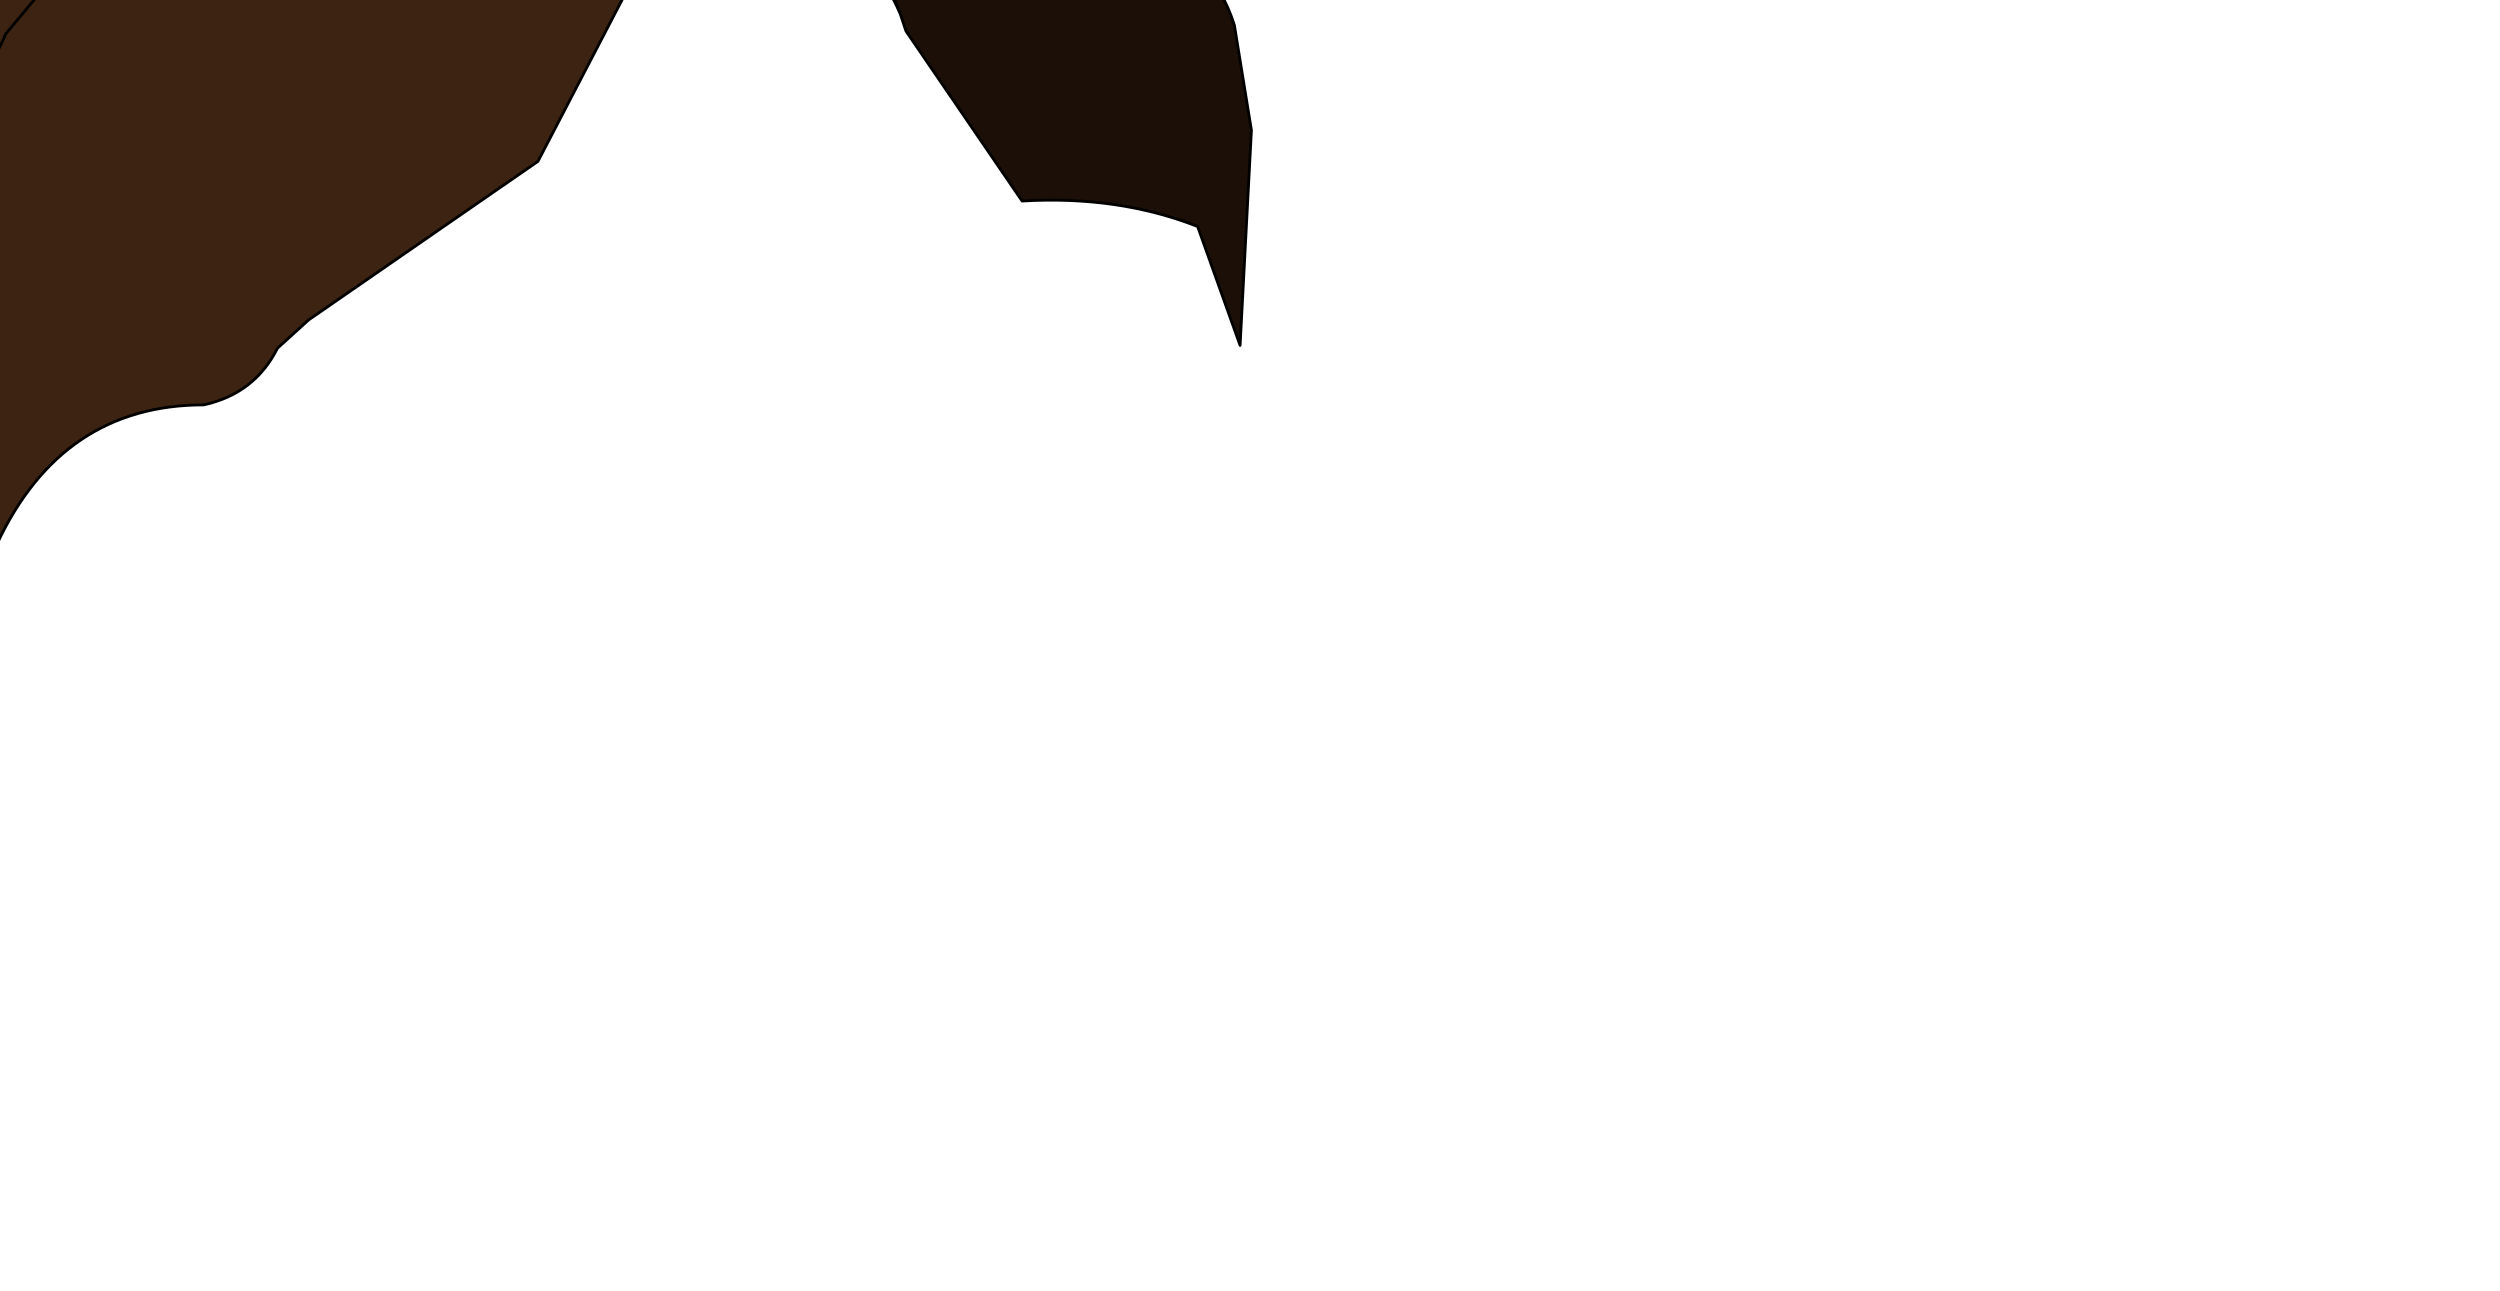 <?xml version="1.0" encoding="UTF-8" standalone="no"?>
<svg xmlns:xlink="http://www.w3.org/1999/xlink" height="22.8px" width="44.15px" xmlns="http://www.w3.org/2000/svg">
  <g transform="matrix(1.0, 0.0, 0.0, 1.0, 0.0, 0.0)">
    <path d="M-9.35 -2.8 L-5.85 -3.35 Q-4.7 -5.0 -2.9 -5.35 -0.5 -5.25 0.85 -6.75 L1.5 -7.0 Q5.3 -10.1 9.95 -9.3 11.25 -9.1 11.95 -8.0 L12.55 -7.0 13.05 -6.1 14.1 -6.0 Q15.35 -6.15 15.9 -5.15 L16.95 -3.3 Q14.4 -3.55 15.9 0.25 14.9 -2.05 12.45 -2.05 L12.0 -1.95 9.5 2.85 5.45 5.65 4.9 6.15 Q4.5 6.95 3.6 7.15 1.1 7.15 -0.05 9.6 L-1.7 10.2 -3.55 8.65 -3.35 7.15 -5.25 5.65 -3.7 5.15 -2.8 2.9 -3.3 3.0 Q-4.65 4.05 -6.35 3.65 L-7.45 3.45 -9.15 3.95 Q-10.35 2.8 -9.7 1.35 L-9.35 0.7 -11.05 0.4 -11.8 -0.15 -9.7 -0.95 -9.35 -2.8 M3.85 -1.4 Q2.3 -1.25 0.85 -0.3 L0.1 0.6 Q-0.2 1.35 -0.85 1.7 -2.1 2.05 -2.8 2.9 -2.1 2.05 -0.85 1.7 -0.2 1.35 0.1 0.6 L0.85 -0.3 Q2.3 -1.25 3.85 -1.4 M1.5 -7.0 L1.15 -5.55 Q-0.7 -4.95 -1.7 -3.3 -2.1 -2.65 -2.85 -2.2 -4.05 -1.45 -5.6 -1.6 L-9.7 -0.95 -5.6 -1.6 Q-4.05 -1.45 -2.85 -2.2 -2.1 -2.65 -1.7 -3.3 -0.7 -4.95 1.15 -5.55 L1.5 -7.0" fill="#3d2312" fill-rule="evenodd" stroke="none"/>
    <path d="M16.95 -3.3 L18.0 -1.5 19.75 -1.25 Q21.35 -1.0 21.8 0.45 L22.1 2.3 21.9 6.1 21.15 4.0 Q19.75 3.45 18.05 3.55 L16.0 0.55 15.9 0.25 Q14.4 -3.55 16.95 -3.3 M-1.7 10.2 L-2.0 10.25 Q-8.15 10.75 -13.9 12.2 -14.65 12.35 -15.3 12.8 L-15.85 13.35 Q-15.8 11.1 -13.85 9.7 -12.3 8.65 -10.65 7.85 -8.05 6.6 -5.25 5.65 L-3.35 7.15 -3.55 8.65 -1.7 10.2 M-9.15 3.95 L-9.65 4.05 -10.1 4.65 -22.05 5.25 -21.0 3.4 Q-19.5 0.75 -16.4 0.6 L-16.4 0.65 -16.15 0.6 -15.0 -0.9 Q-13.9 -2.45 -12.05 -2.8 L-9.35 -2.8 -9.7 -0.95 -11.8 -0.15 -11.05 0.4 -9.35 0.7 -9.7 1.35 Q-10.35 2.8 -9.15 3.95 M-11.8 -0.15 L-13.9 0.25 -16.15 0.6 -13.9 0.25 -11.8 -0.15" fill="#1b0f07" fill-rule="evenodd" stroke="none"/>
    <path d="M-9.35 -2.8 L-5.85 -3.35 Q-4.7 -5.0 -2.9 -5.35 -0.5 -5.25 0.85 -6.75 L1.5 -7.0 1.15 -5.55 Q-0.7 -4.95 -1.7 -3.3 -2.1 -2.65 -2.85 -2.2 -4.05 -1.45 -5.6 -1.6 L-9.7 -0.95 -11.8 -0.15 -11.05 0.4 -9.35 0.7 -9.7 1.35 Q-10.35 2.8 -9.15 3.95 L-9.65 4.05 -10.1 4.65 -22.05 5.25 -21.0 3.4 Q-19.5 0.75 -16.4 0.6 L-16.15 0.6 -15.0 -0.9 Q-13.9 -2.45 -12.05 -2.8 L-9.35 -2.8 -9.7 -0.95 M13.05 -6.1 L14.1 -6.0 Q15.35 -6.15 15.9 -5.15 L16.95 -3.3 18.0 -1.5 19.75 -1.25 Q21.35 -1.0 21.8 0.45 L22.1 2.3 21.9 6.1 21.15 4.0 Q19.75 3.45 18.05 3.55 L16.0 0.55 15.9 0.25 Q14.9 -2.05 12.45 -2.05 L12.0 -1.95 9.5 2.85 5.45 5.65 4.9 6.15 Q4.5 6.95 3.6 7.15 1.1 7.15 -0.05 9.6 L-1.7 10.2 -2.0 10.25 Q-8.15 10.75 -13.9 12.2 -14.65 12.35 -15.3 12.8 L-15.85 13.35 Q-15.8 11.1 -13.85 9.7 -12.3 8.65 -10.65 7.85 -8.05 6.6 -5.25 5.65 L-3.7 5.15 -2.8 2.9 -3.3 3.0 Q-4.65 4.05 -6.35 3.65 L-7.45 3.45 -9.15 3.95 M-2.8 2.9 Q-2.1 2.05 -0.85 1.7 -0.2 1.35 0.1 0.6 L0.85 -0.3 Q2.3 -1.25 3.85 -1.4 M16.95 -3.3 Q14.4 -3.55 15.9 0.25 M-1.7 10.2 L-3.55 8.65 -3.35 7.15 -5.25 5.65 M-16.15 0.6 L-16.4 0.65 -16.4 0.6 M-16.15 0.6 L-13.9 0.25 -11.8 -0.15" fill="none" stroke="#000000" stroke-linecap="round" stroke-linejoin="round" stroke-width="0.05"/>
  </g>
</svg>
